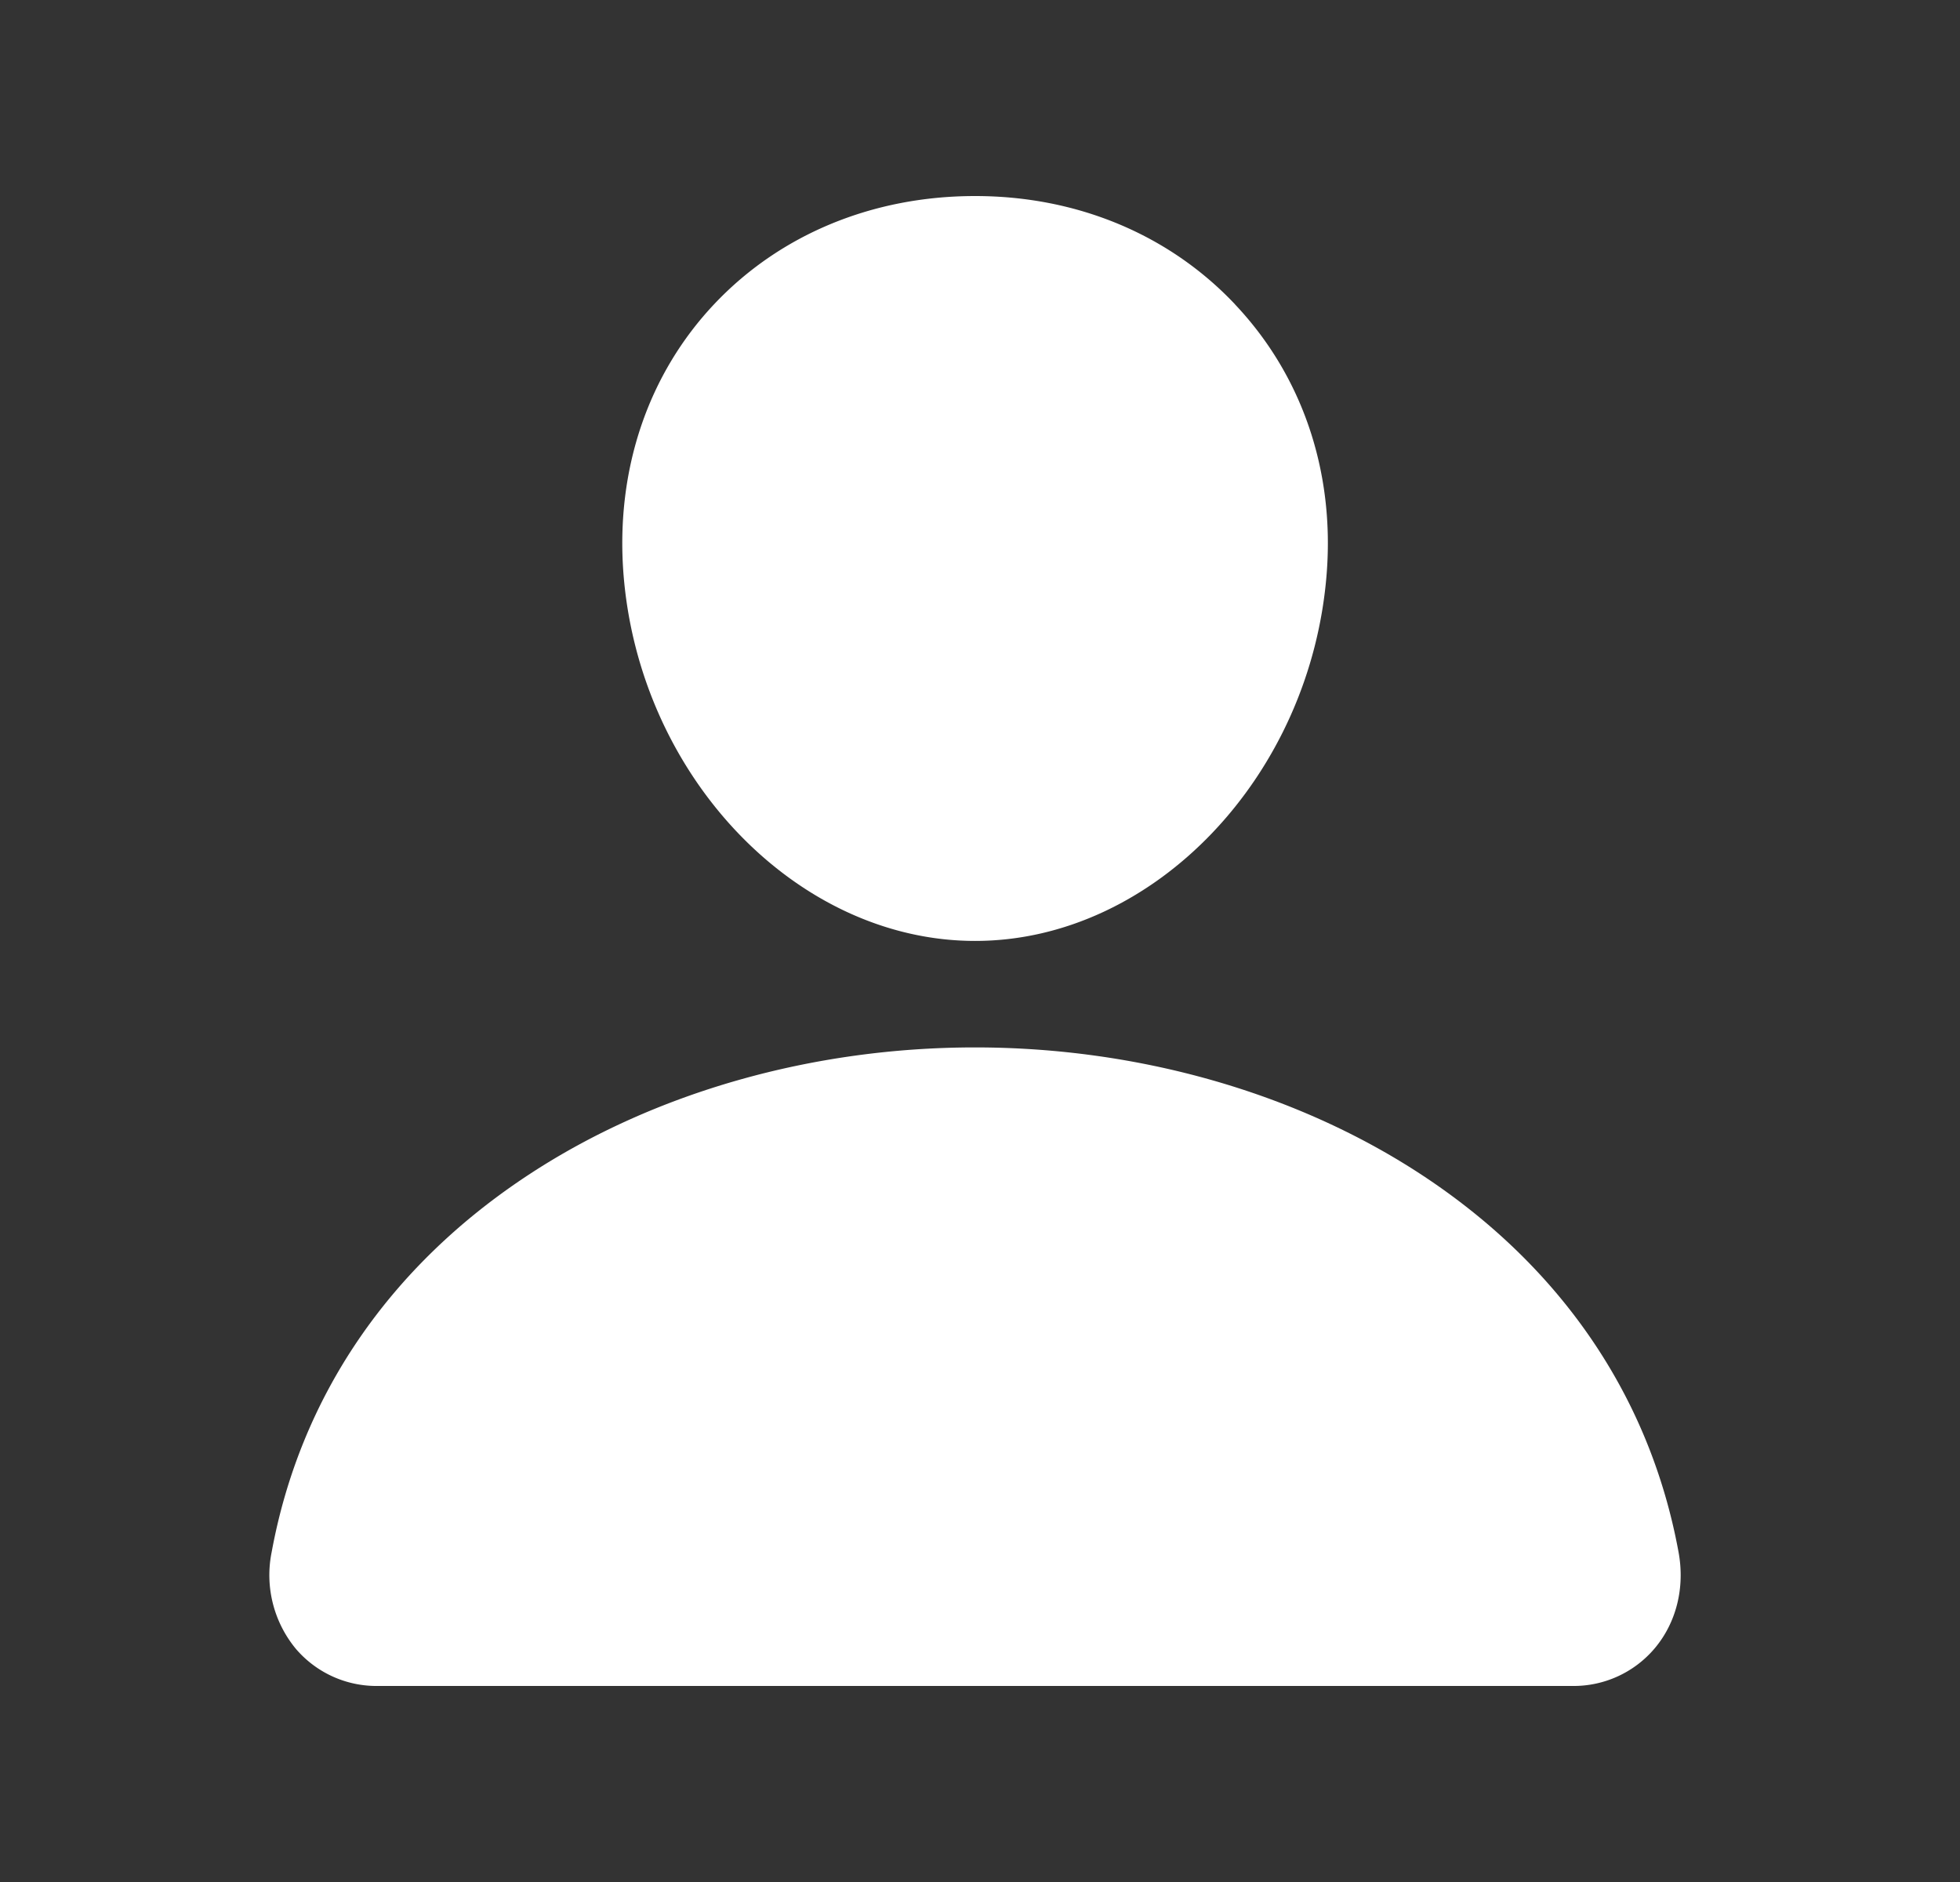 <svg width="25" height="24" viewBox="0 0 25 24" xmlns="http://www.w3.org/2000/svg">
    <rect x="0" y="0" width="25" height="24" fill="#333333" stroke="none"/>
    <g fill="none" fill-rule="evenodd">
        <path d="M.438 0h24v24h-24z"/>
        <path d="M15.754 3.882C14.912 2.99 13.736 2.5 12.438 2.5c-1.305 0-2.485.488-3.323 1.373-.848.896-1.26 2.112-1.164 3.426.193 2.592 2.205 4.7 4.487 4.7 2.281 0 4.29-2.107 4.485-4.699.098-1.302-.317-2.516-1.17-3.418zM20.053 21.5H4.823a1.353 1.353 0 0 1-1.048-.472 1.476 1.476 0 0 1-.31-1.235c.365-1.985 1.504-3.653 3.296-4.824 1.591-1.04 3.607-1.612 5.676-1.612 2.07 0 4.086.573 5.677 1.612 1.792 1.17 2.931 2.838 3.296 4.824.084.455-.029.905-.31 1.234a1.353 1.353 0 0 1-1.047.473z" fill="#FFF" fill-rule="nonzero"/>
    </g>
</svg>
